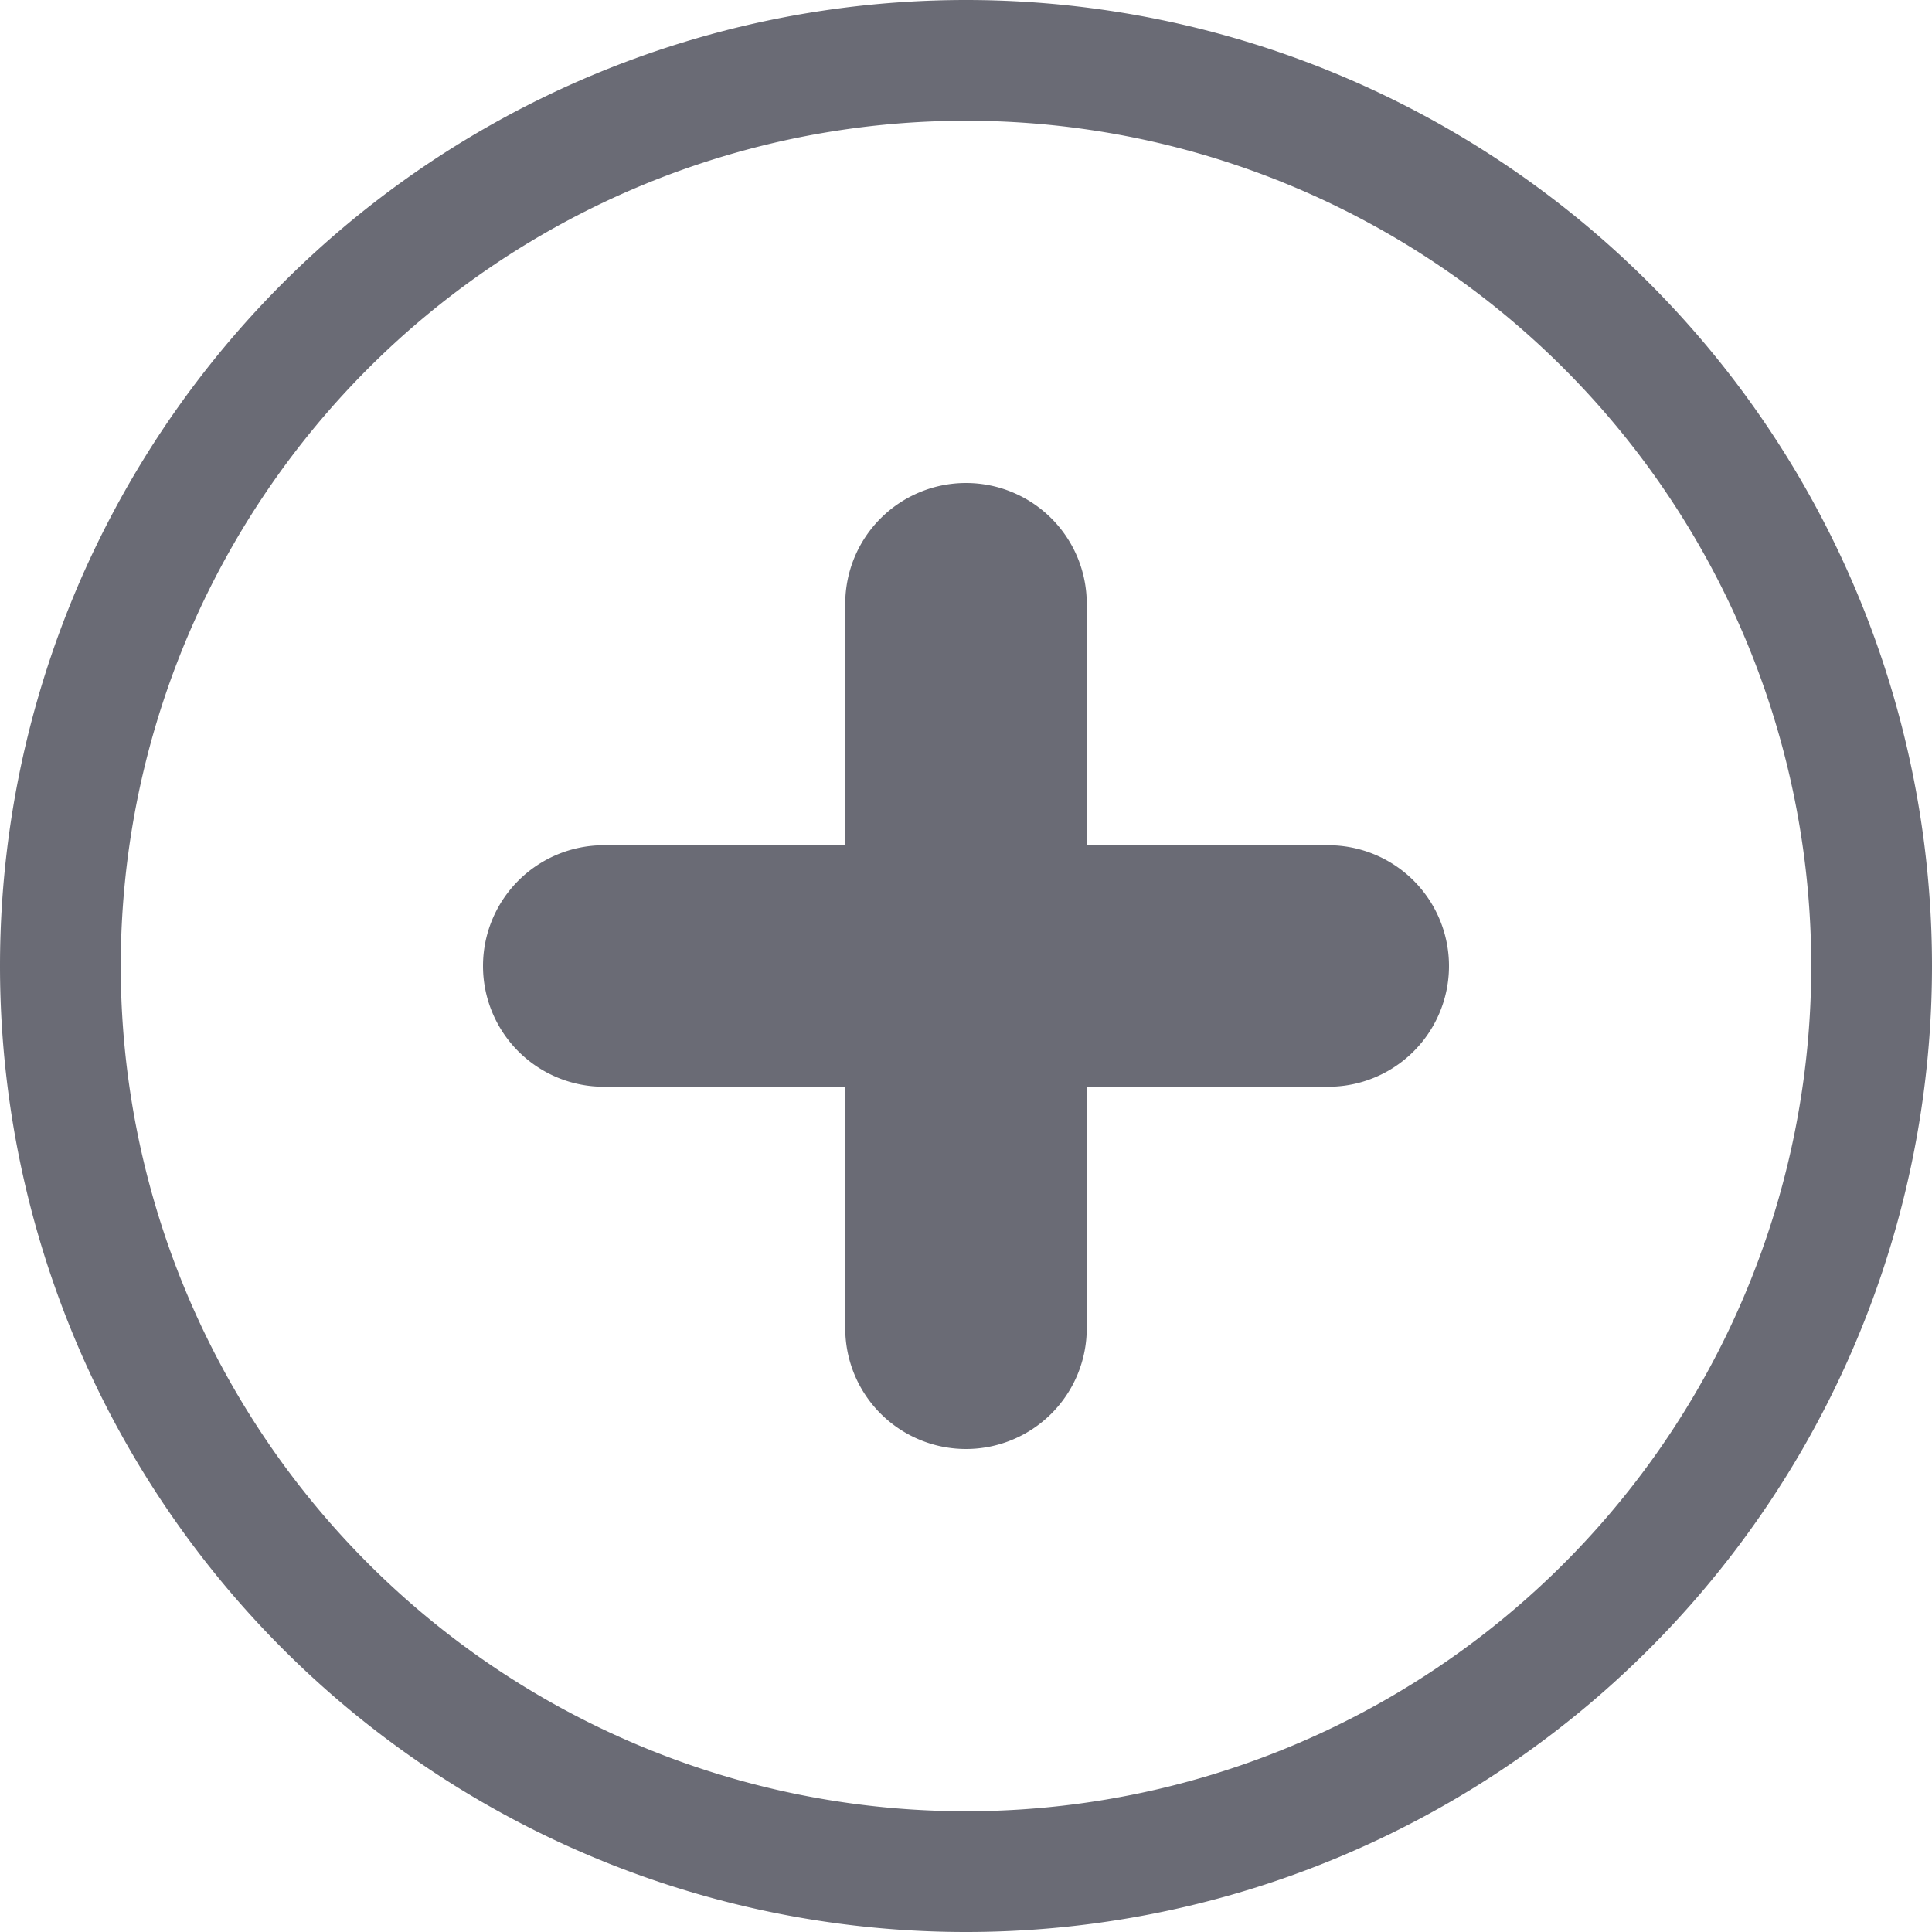 <svg id="ico-new-20px" xmlns="http://www.w3.org/2000/svg" xmlns:xlink="http://www.w3.org/1999/xlink" width="20" height="20" viewBox="0 0 20 20">
  <defs>
    <clipPath id="clip-path">
      <path id="Trazado_191" data-name="Trazado 191" d="M0-16H20V4H0Z" transform="translate(0 16)" fill="#6a6b75"/>
    </clipPath>
  </defs>
  <rect id="Rectángulo_540" data-name="Rectángulo 540" width="20" height="20" fill="none"/>
  <g id="Grupo_355" data-name="Grupo 355" clip-path="url(#clip-path)">
    <g id="Grupo_354" data-name="Grupo 354" transform="translate(0 0)">
      <path id="Trazado_190" data-name="Trazado 190" d="M2.75,1.75H.25V-.75A1.25,1.25,0,0,0-1-2,1.25,1.25,0,0,0-2.25-.75v2.5h-2.5A1.25,1.25,0,0,0-6,3,1.25,1.25,0,0,0-4.75,4.25h2.5v2.5A1.25,1.25,0,0,0-1,8,1.25,1.25,0,0,0,.25,6.75V4.25h2.5a1.25,1.25,0,1,0,0-2.5M-1,11.75A8.75,8.75,0,0,1-9.75,3,8.75,8.75,0,0,1-1-5.75,8.75,8.75,0,0,1,7.75,3,8.75,8.75,0,0,1-1,11.75M-1-7A10,10,0,0,0-11,3,10,10,0,0,0-1,13,10,10,0,0,0,9,3,10,10,0,0,0-1-7" transform="translate(11 7)" fill="#6a6b75"/>
    </g>
  </g>
</svg>

